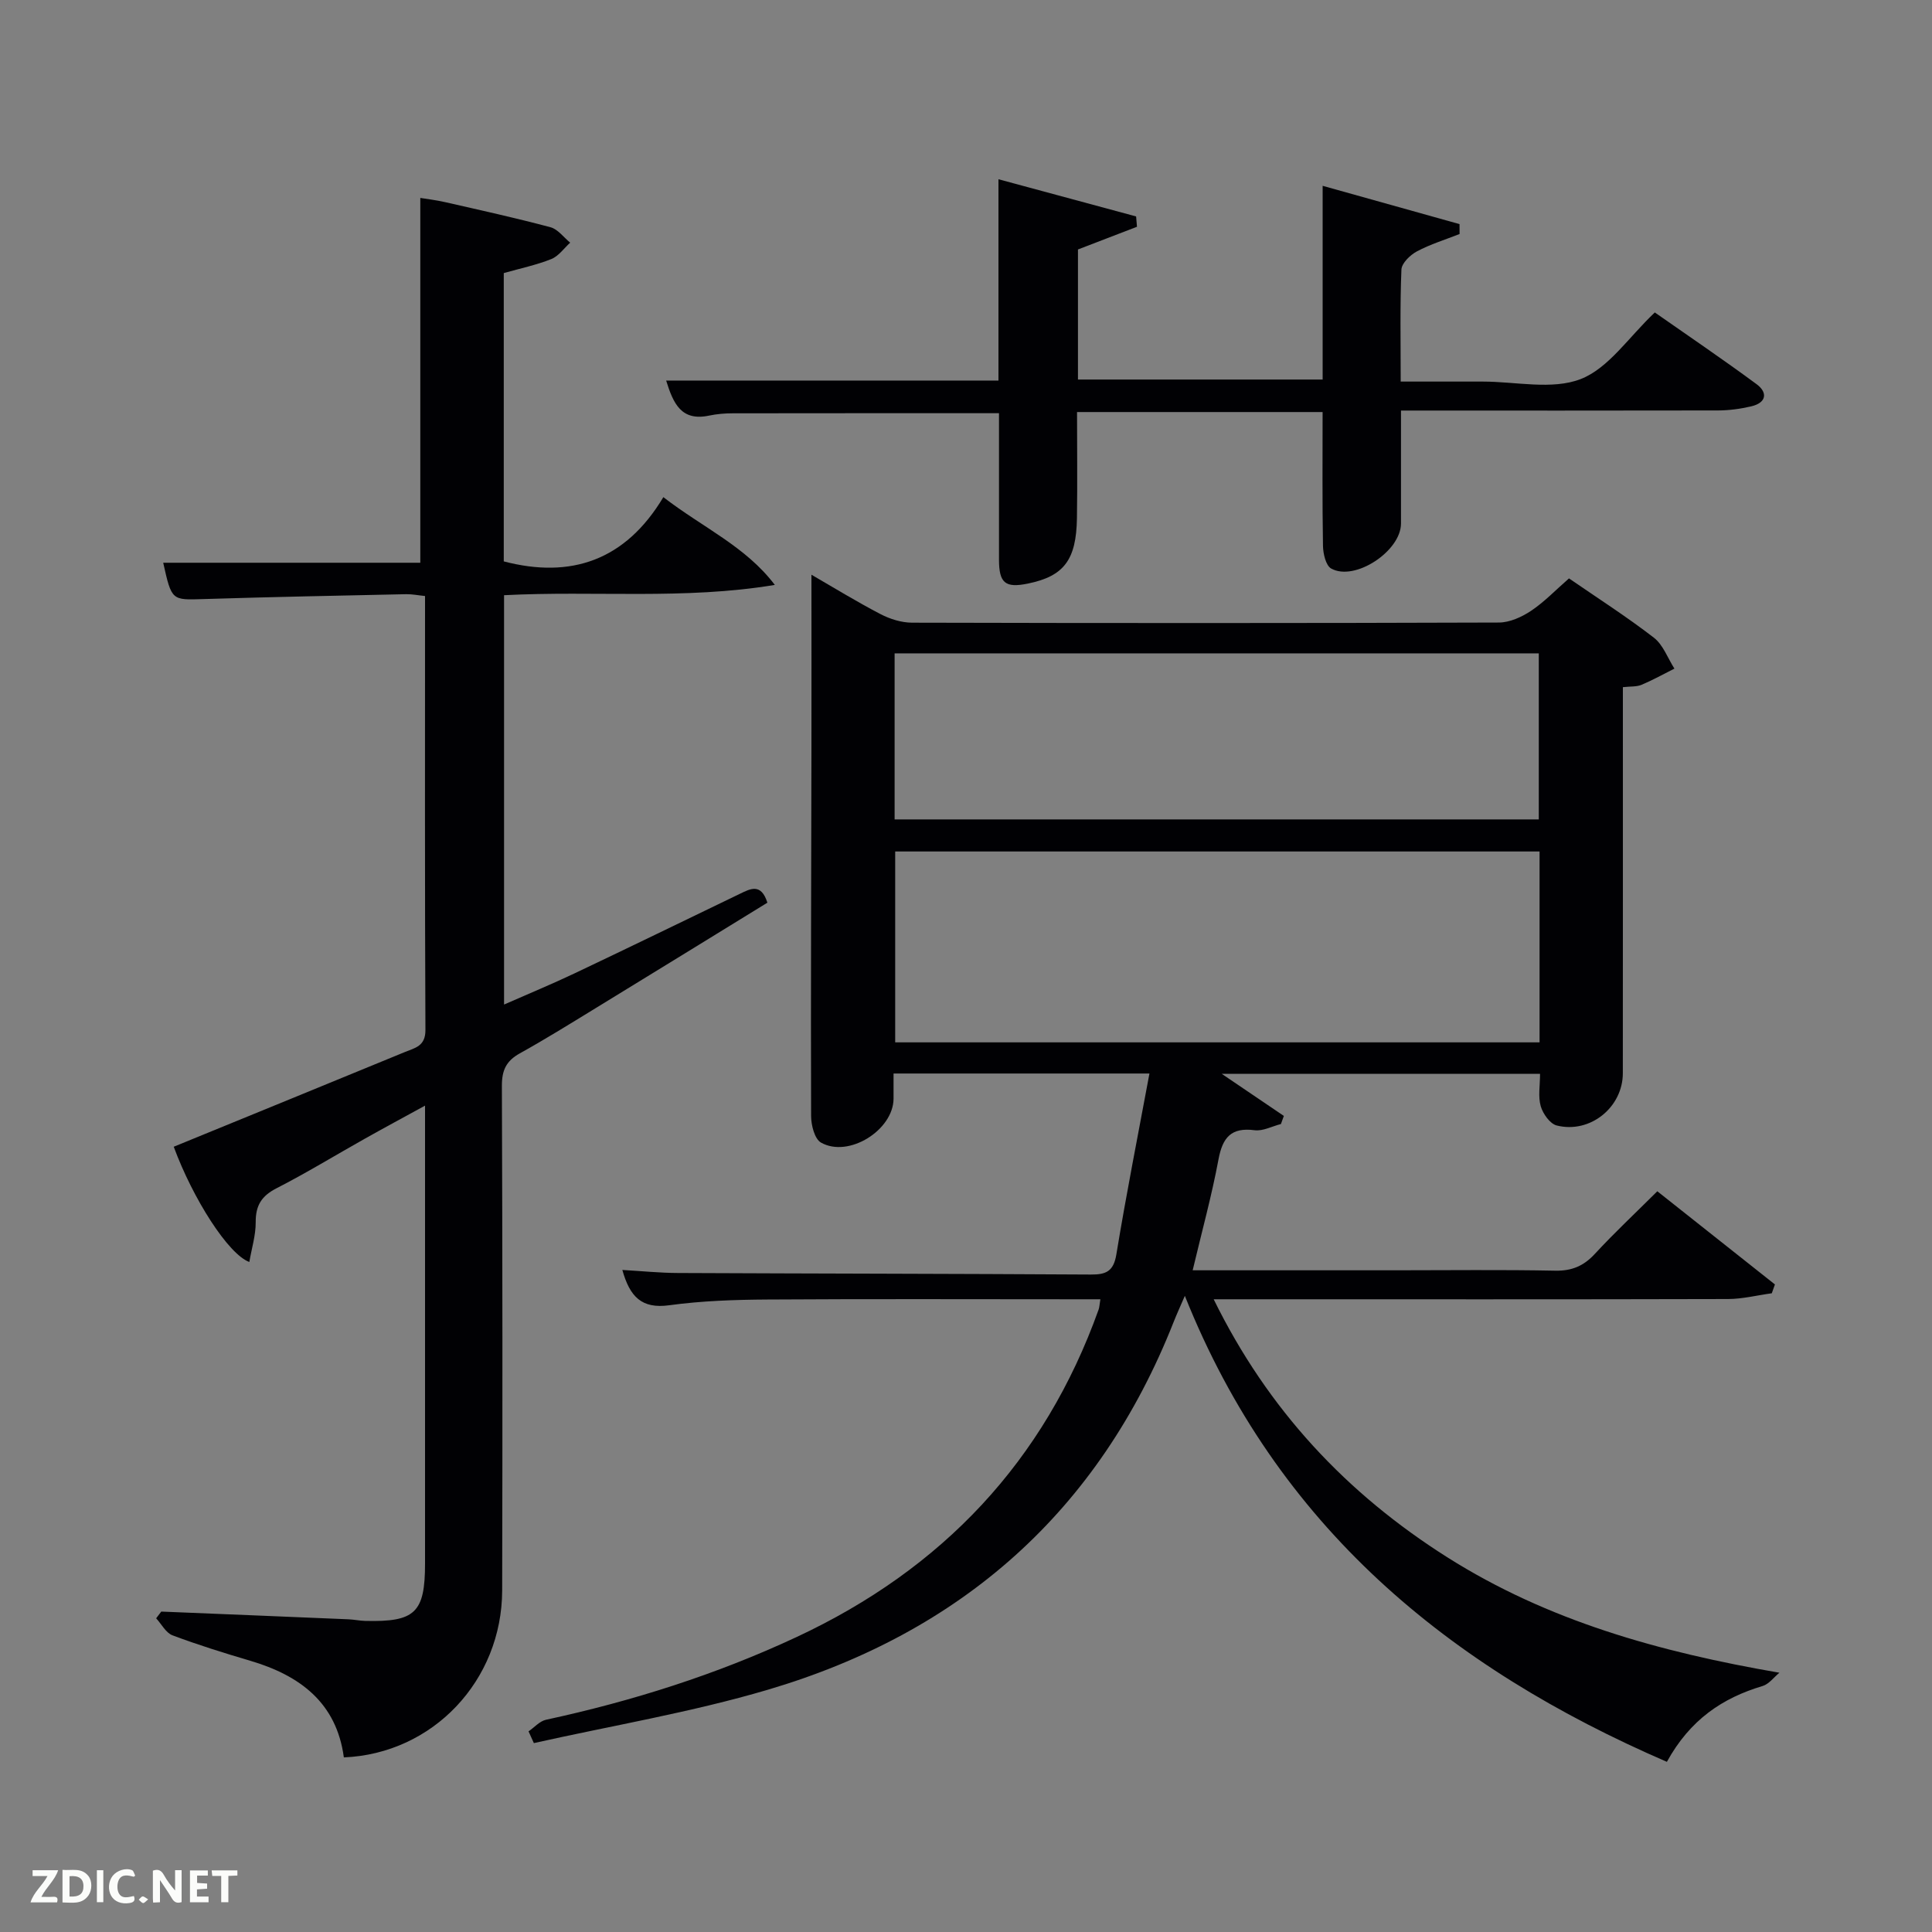 <svg enable-background="new 0 0 400 400" viewBox="0 0 400 400" xmlns="http://www.w3.org/2000/svg"><rect x="0" y="0" width="400" height="400" fill="#808080" stroke="none"/><path d="m246.93 263h42.04c11 0 22-.14 33 .08 3.48.07 5.93-.98 8.25-3.5 4.04-4.37 8.4-8.45 12.91-12.94 8.16 6.47 16.25 12.88 24.35 19.29-.22.61-.44 1.22-.65 1.83-3.02.41-6.04 1.18-9.06 1.19-33.33.09-66.67.05-100 .05-1.83 0-3.65 0-6.49 0 11.24 22.91 27.53 40.24 48.4 53.44 20.75 13.12 43.8 19.58 68.73 23.88-1.15.94-2.16 2.35-3.48 2.75-8.32 2.48-15.02 6.97-19.82 15.7-45.15-19.53-80.71-48.67-99.8-96.48-.96 2.22-1.67 3.77-2.3 5.36-15.47 39.24-43.99 64.37-84.06 76.2-15.85 4.68-32.26 7.42-48.42 11.04-.37-.81-.73-1.62-1.1-2.43 1.2-.82 2.3-2.12 3.61-2.4 17.92-3.88 35.29-9.37 51.93-17.15 30.11-14.07 51.25-36.36 62.49-67.79.16-.45.17-.95.36-2.12-1.91 0-3.64 0-5.37 0-21.17 0-42.33-.09-63.5.05-6.81.04-13.67.27-20.4 1.19-5.69.78-8.15-1.75-9.7-7.31 4.06.23 7.78.62 11.5.63 28.5.13 56.99.15 85.49.32 3.16.02 4.71-.65 5.29-4.17 2.03-12.36 4.47-24.64 6.85-37.45-18.36 0-35.29 0-52.98 0 0 1.71.01 3.46 0 5.2-.03 6.51-9.3 12.34-15.02 9.1-1.33-.75-2.05-3.62-2.05-5.52-.08-25.5.03-51 .07-76.5.02-11.77 0-23.54 0-35.55 4.52 2.61 9.31 5.56 14.29 8.15 1.97 1.03 4.35 1.77 6.54 1.78 40.5.1 81 .11 121.5-.03 2.24-.01 4.73-1.14 6.65-2.42 2.74-1.83 5.07-4.28 7.86-6.72 5.9 4.06 11.93 7.92 17.57 12.27 1.92 1.48 2.87 4.23 4.26 6.41-2.26 1.13-4.47 2.37-6.8 3.35-1.02.43-2.26.31-3.87.49v5.43c0 24.83.01 49.67-.01 74.5 0 7.04-6.76 12.56-13.69 10.82-1.39-.35-2.86-2.43-3.31-4-.57-1.98-.14-4.25-.14-6.7-21.95 0-43.71 0-65.91 0 4.41 2.99 8.64 5.85 12.87 8.72-.2.56-.4 1.12-.61 1.68-1.83.46-3.73 1.51-5.46 1.28-4.85-.63-6.61 1.51-7.46 6.02-1.39 7.47-3.42 14.84-5.35 22.98zm71.82-47.19c0-13.48 0-26.41 0-39.52-44.61 0-88.98 0-133.41 0v39.52zm-133.53-46.16h133.37c0-11.74 0-23.12 0-34.38-44.66 0-88.9 0-133.37 0z" fill="#010104"/><path d="m104.36 207.98c5.02-2.21 9.89-4.22 14.65-6.48 11.42-5.42 22.78-10.95 34.16-16.44 2.18-1.05 4.4-2.29 5.71 1.83-11.68 7.18-23.53 14.48-35.4 21.74-5.25 3.21-10.48 6.47-15.86 9.46-2.81 1.56-3.72 3.48-3.71 6.72.13 34.82.14 69.64.06 104.46-.04 18.67-14.34 33.82-32.78 34.58-1.51-11.32-9.09-16.97-19.39-20.01-5.41-1.6-10.81-3.28-16.08-5.26-1.38-.52-2.28-2.32-3.39-3.53.35-.46.71-.93 1.06-1.39 12.92.53 25.84 1.05 38.76 1.6 1.16.05 2.31.3 3.46.33 10.35.26 12.39-1.7 12.39-11.89 0-29.66 0-59.31 0-88.97 0-1.66 0-3.32 0-5.82-4.51 2.47-8.53 4.63-12.51 6.87-6.09 3.42-12.05 7.07-18.26 10.25-3.1 1.59-4.31 3.57-4.29 7.01.02 2.71-.84 5.43-1.32 8.24-4.34-1.57-11.68-13.08-15.65-23.86 15.97-6.54 31.95-13.06 47.91-19.63 2.04-.84 4.22-1.18 4.2-4.54-.14-29.82-.08-59.63-.08-89.85-1.39-.14-2.65-.4-3.9-.38-13.97.3-27.95.57-41.92 1.01-6.63.21-6.63.36-8.39-7.52h53.23c0-24.84 0-49.87 0-75.53 1.21.2 3.22.43 5.18.88 7.28 1.66 14.57 3.26 21.78 5.19 1.53.41 2.72 2.09 4.07 3.19-1.28 1.16-2.39 2.78-3.89 3.39-3.06 1.23-6.35 1.91-9.86 2.91v59.69c13.88 3.63 25.18-.16 33.04-13.3 8.18 6.32 17.02 10.18 23.08 18.17-18.72 3.11-37.27 1.16-56.06 2.13z" fill="#010104"/><path d="m290.06 85c0 8.16.01 15.78 0 23.4-.01 5.7-9.56 12.03-14.45 9.31-1.11-.62-1.67-3.06-1.7-4.68-.16-9.13-.08-18.27-.08-27.72-16.88 0-33.59 0-50.84 0 0 7.39.09 14.67-.02 21.94-.13 8.7-2.7 12.04-10.14 13.57-4.71.97-6-.1-6-4.98 0-10.12 0-20.23 0-30.29-18.57 0-36.84-.01-55.1.02-1.65 0-3.33.14-4.94.48-5.73 1.2-7.39-2.49-8.87-7.26h68.8c0-13.78 0-27.2 0-41.68 9.81 2.65 19.15 5.17 28.5 7.7.06.71.12 1.43.18 2.14-3.99 1.53-7.97 3.07-12.22 4.7v26.93h50.66c0-13.19 0-26.27 0-40.11 9.83 2.75 19.09 5.34 28.34 7.93 0 .68.01 1.36.01 2.05-2.96 1.17-6.05 2.11-8.84 3.6-1.39.74-3.15 2.44-3.2 3.77-.31 7.48-.15 14.96-.15 23.18h16.98c6.83 0 14.36 1.78 20.29-.52 5.78-2.25 9.94-8.69 15.34-13.79 6.77 4.74 14.03 9.65 21.07 14.85 2.35 1.73 2.05 3.84-1.07 4.58-2.24.53-4.59.85-6.89.86-21.64.05-43.29.02-65.66.02z" fill="#010104"/><g fill="#fbfcfa"><path d="m37.59 393.81c-.92.31-1.52.05-2-.78-.7-1.2-1.52-2.34-2.47-3.78v4.59c-.55.03-.95.05-1.41.07-.03-.37-.06-.64-.06-.91 0-1.91 0-3.81 0-5.7 1.13-.41 1.77-.03 2.29.91.62 1.11 1.38 2.14 2.31 3.19v-4.2h1.35v6.61z"/><path d="m12.94 393.88v-6.75c1.9.19 3.93-.54 5.37 1.29.8 1.01.78 2.88.03 3.97-1.37 1.97-3.4 1.51-5.4 1.49m1.45-1.22c2.04.12 2.92-.58 2.89-2.21-.03-1.51-.98-2.19-2.89-2z"/><path d="m11.81 393.87h-5.49c.68-2.18 2.47-3.48 3.51-5.45h-3.08v-1.21h5.29c-.71 2.13-2.44 3.48-3.47 5.51.86 0 1.63.04 2.39-.01.79-.05 1.14.21.85 1.16"/><path d="m39.33 393.86v-6.61h3.7v1.07h-2.22v1.52c.68.04 1.34.09 2.07.13v1.07c-.72.05-1.38.09-2.1.14v1.48h2.4v1.19h-3.85z"/><path d="m27.71 388.56c-1.15-.3-2.46-.61-3.1.64-.37.73-.41 1.93-.06 2.67.63 1.35 1.99.93 3.17.68.35.94-.01 1.32-.93 1.46-1.62.25-3.05-.27-3.76-1.48-.72-1.24-.6-3.03.31-4.17.88-1.11 2.71-1.7 4-1.16.32.13.44.74.65 1.12-.1.08-.19.16-.28.24"/><path d="m49.15 387.24v1.07c-.59.02-1.17.05-1.87.08v5.44h-1.48v-5.44h-1.85c-.05-.4-.08-.73-.13-1.15z"/><path d="m20.06 387.21h1.33v6.62h-1.33z"/><path d="m30.68 393.25c-.49.38-.8.79-1.05.76-.32-.05-.6-.45-.9-.7.26-.24.51-.64.8-.67.29-.04.62.3 1.15.61"/></g></svg>